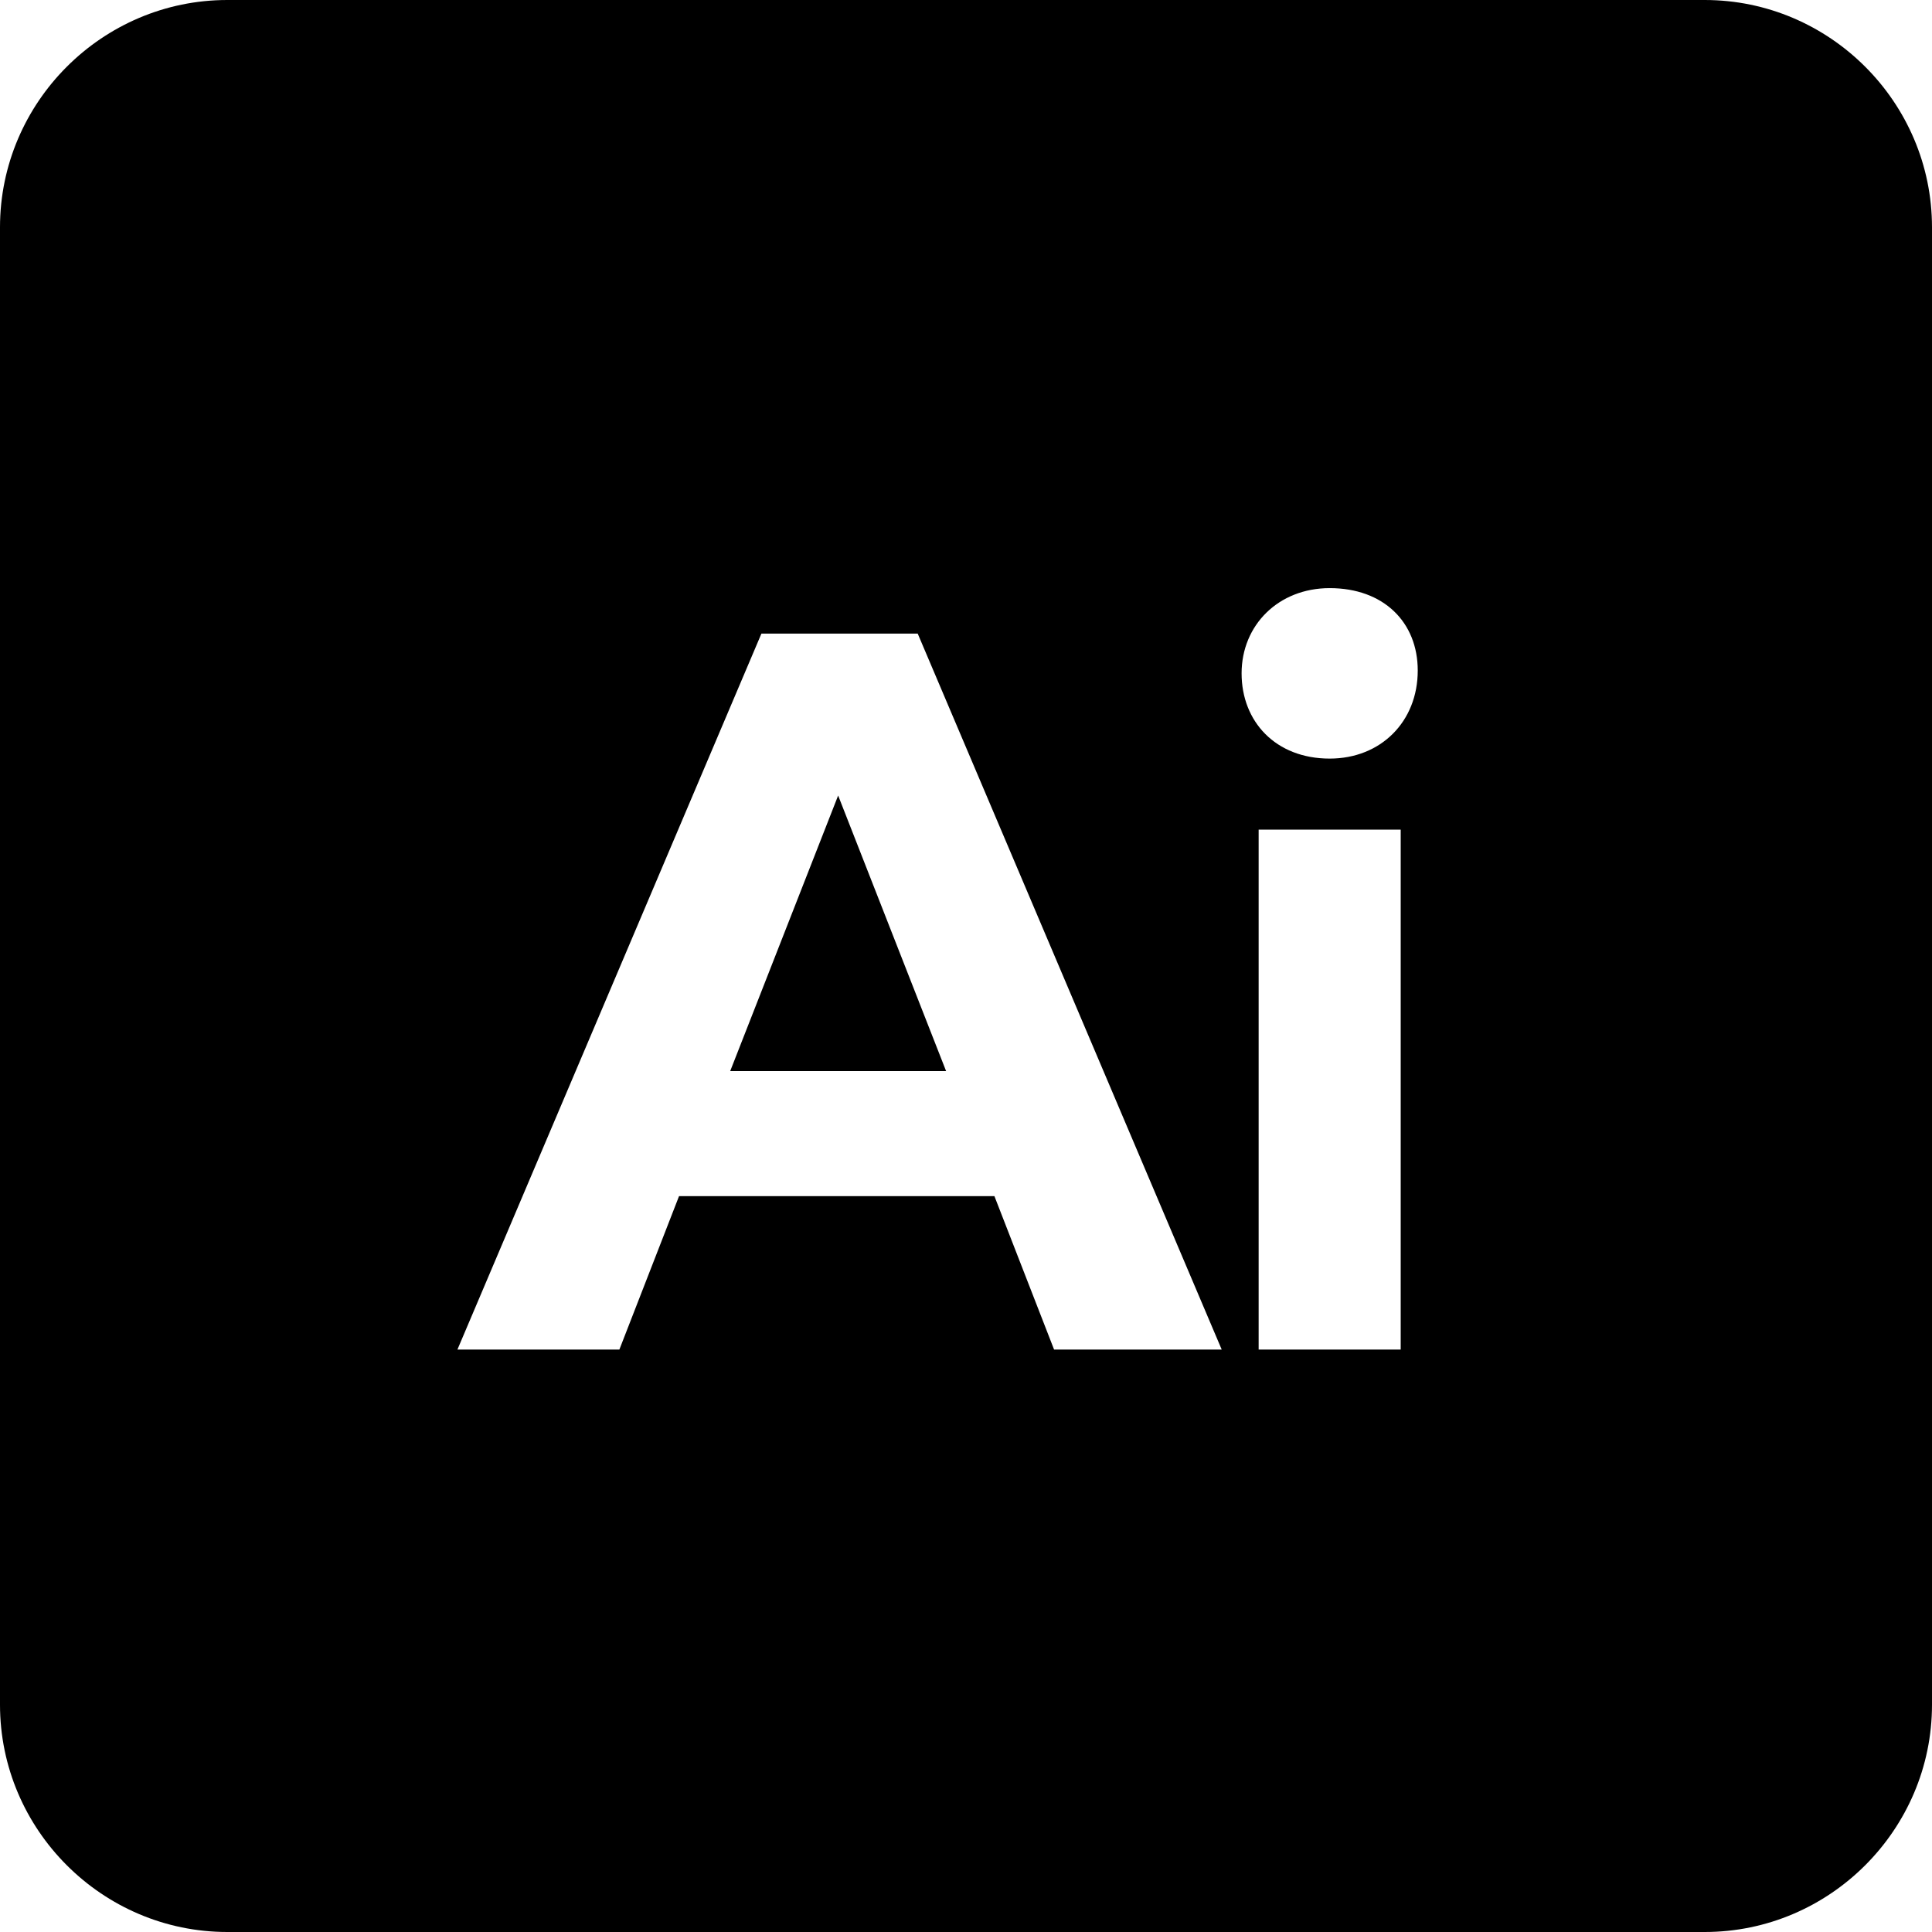 <?xml version="1.0" encoding="utf-8"?>
<!-- Generator: Adobe Illustrator 25.2.3, SVG Export Plug-In . SVG Version: 6.00 Build 0)  -->
<svg version="1.1" baseProfile="basic" id="Layer_1"
	 xmlns="http://www.w3.org/2000/svg" xmlns:xlink="http://www.w3.org/1999/xlink" x="0px" y="0px" viewBox="0 0 68 68"
	 xml:space="preserve">
<rect x="-192" y="-191" display="none" fill="#2B2B60" width="762" height="265"/>
<g>
	<polygon points="25.7,37.7 33.3,37.7 29.5,28 	"/>
	<path d="M60,0H8C3.6,0,0,3.6,0,8v52c0,4.4,3.6,8,8,8h52c4.4,0,8-3.6,8-8V8C68,3.6,64.4,0,60,0z M37.1,47.5L35,42.1H23.9l-2.1,5.4
		h-5.7l10.7-25.2h5.5l10.7,25.2H37.1z M49.3,47.5h-5V29.2h5V47.5z M46.8,26.7c-1.9,0-3.1-1.3-3.1-3s1.3-3,3.1-3
		c1.9,0,3.1,1.2,3.1,2.9C49.9,25.4,48.6,26.7,46.8,26.7z"/>
</g>
</svg>
